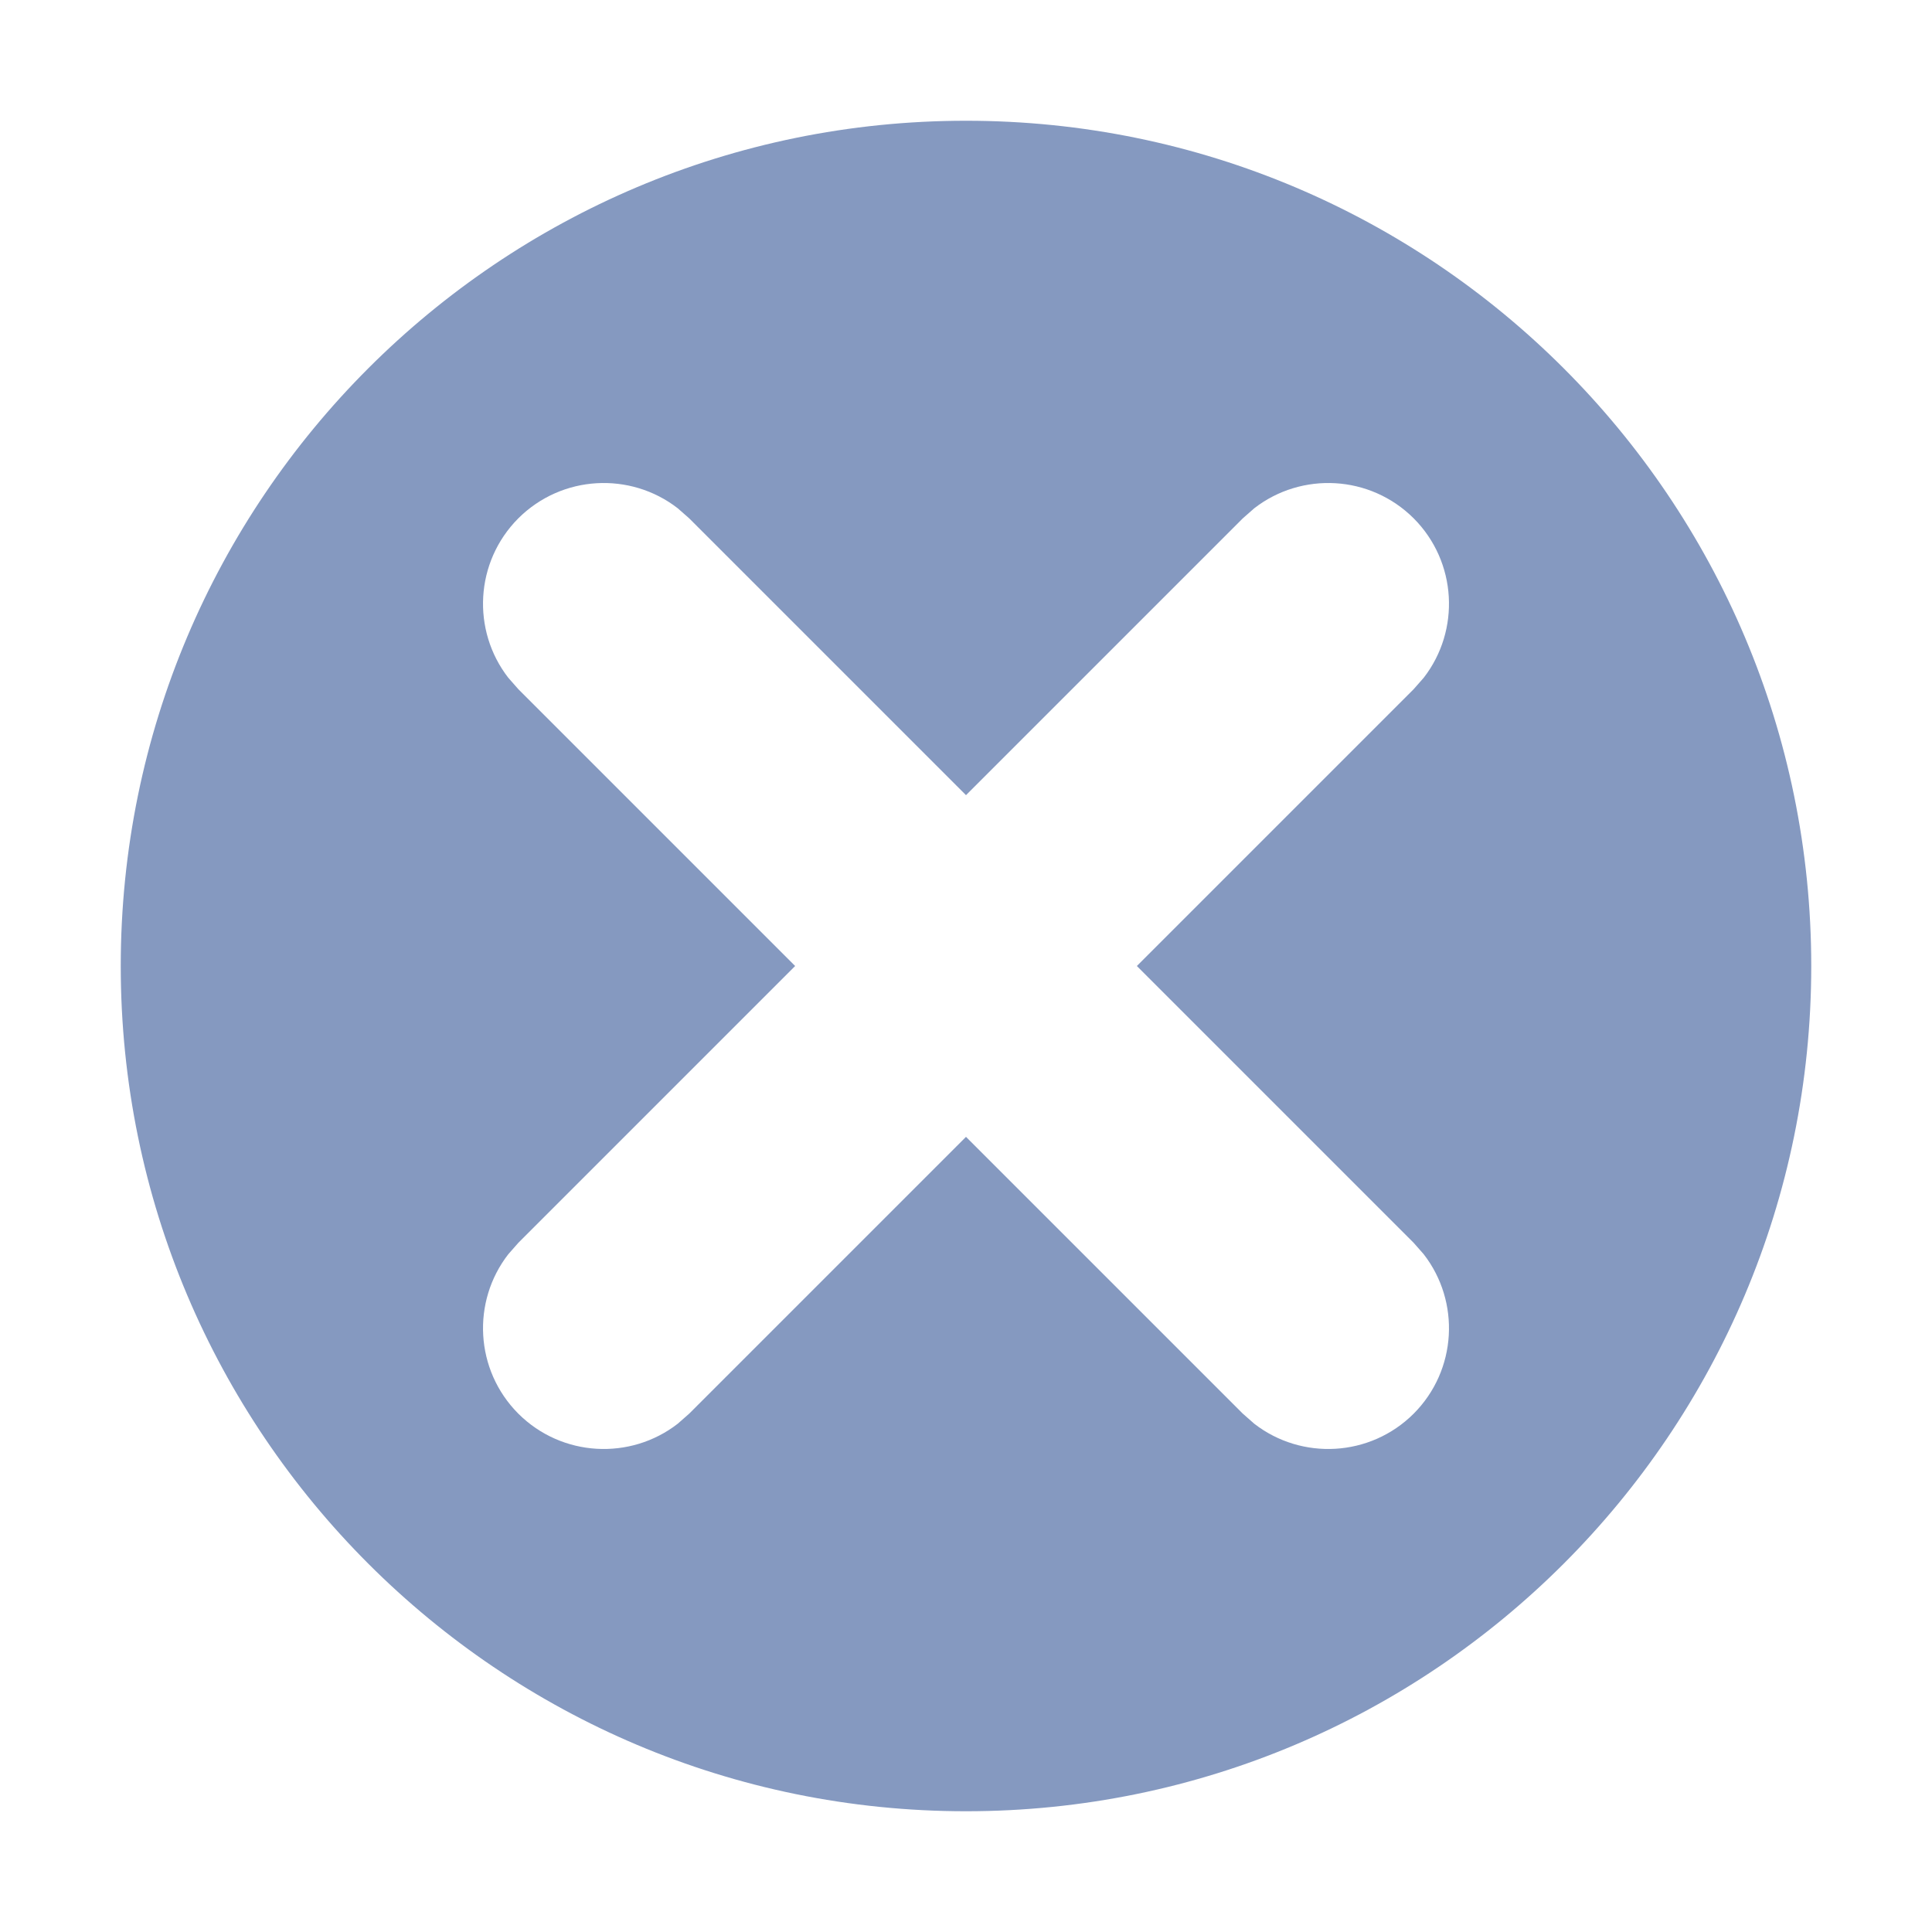 <?xml version="1.0" encoding="UTF-8"?>
<svg width="14px" height="14px" viewBox="0 0 14 14" version="1.1" xmlns="http://www.w3.org/2000/svg" xmlns:xlink="http://www.w3.org/1999/xlink">
    <title>清除</title>
    <g id="页面-1" stroke="none" stroke-width="1" fill="none" fill-rule="evenodd">
        <g id="登录页-方案一" transform="translate(-1171, -317)" fill="#8599C0">
            <g id="Group-29-Copy" transform="translate(-690.889, -388.625)">
                <g id="Group-13" transform="translate(1564.889, 582.625)">
                    <g id="Group-12" transform="translate(40, 120)">
                        <g id="Group-21" transform="translate(9.068, 0)">
                            <g id="清除" transform="translate(247.932, 3)">
                                <path d="M7,0.875 C10.383,0.875 13.125,3.617 13.125,7 C13.125,10.383 10.383,13.125 7,13.125 C3.617,13.125 0.875,10.383 0.875,7 C0.875,3.617 3.617,0.875 7,0.875 Z M4.911,3.683 C4.568,3.417 4.072,3.441 3.756,3.756 C3.441,4.072 3.417,4.568 3.683,4.911 L3.756,4.994 L5.762,7 L3.756,9.006 L3.683,9.089 C3.417,9.432 3.441,9.928 3.756,10.244 C4.072,10.559 4.568,10.583 4.911,10.317 L4.994,10.244 L7,8.238 L9.006,10.244 L9.089,10.317 C9.432,10.583 9.928,10.559 10.244,10.244 C10.559,9.928 10.583,9.432 10.317,9.089 L10.244,9.006 L8.238,7 L10.244,4.994 L10.317,4.911 C10.583,4.568 10.559,4.072 10.244,3.756 C9.928,3.441 9.432,3.417 9.089,3.683 L9.006,3.756 L7,5.762 L4.994,3.756 L4.911,3.683 Z" id="错误"></path>
                            </g>
                        </g>
                    </g>
                </g>
            </g>
        </g>
    </g>
</svg>